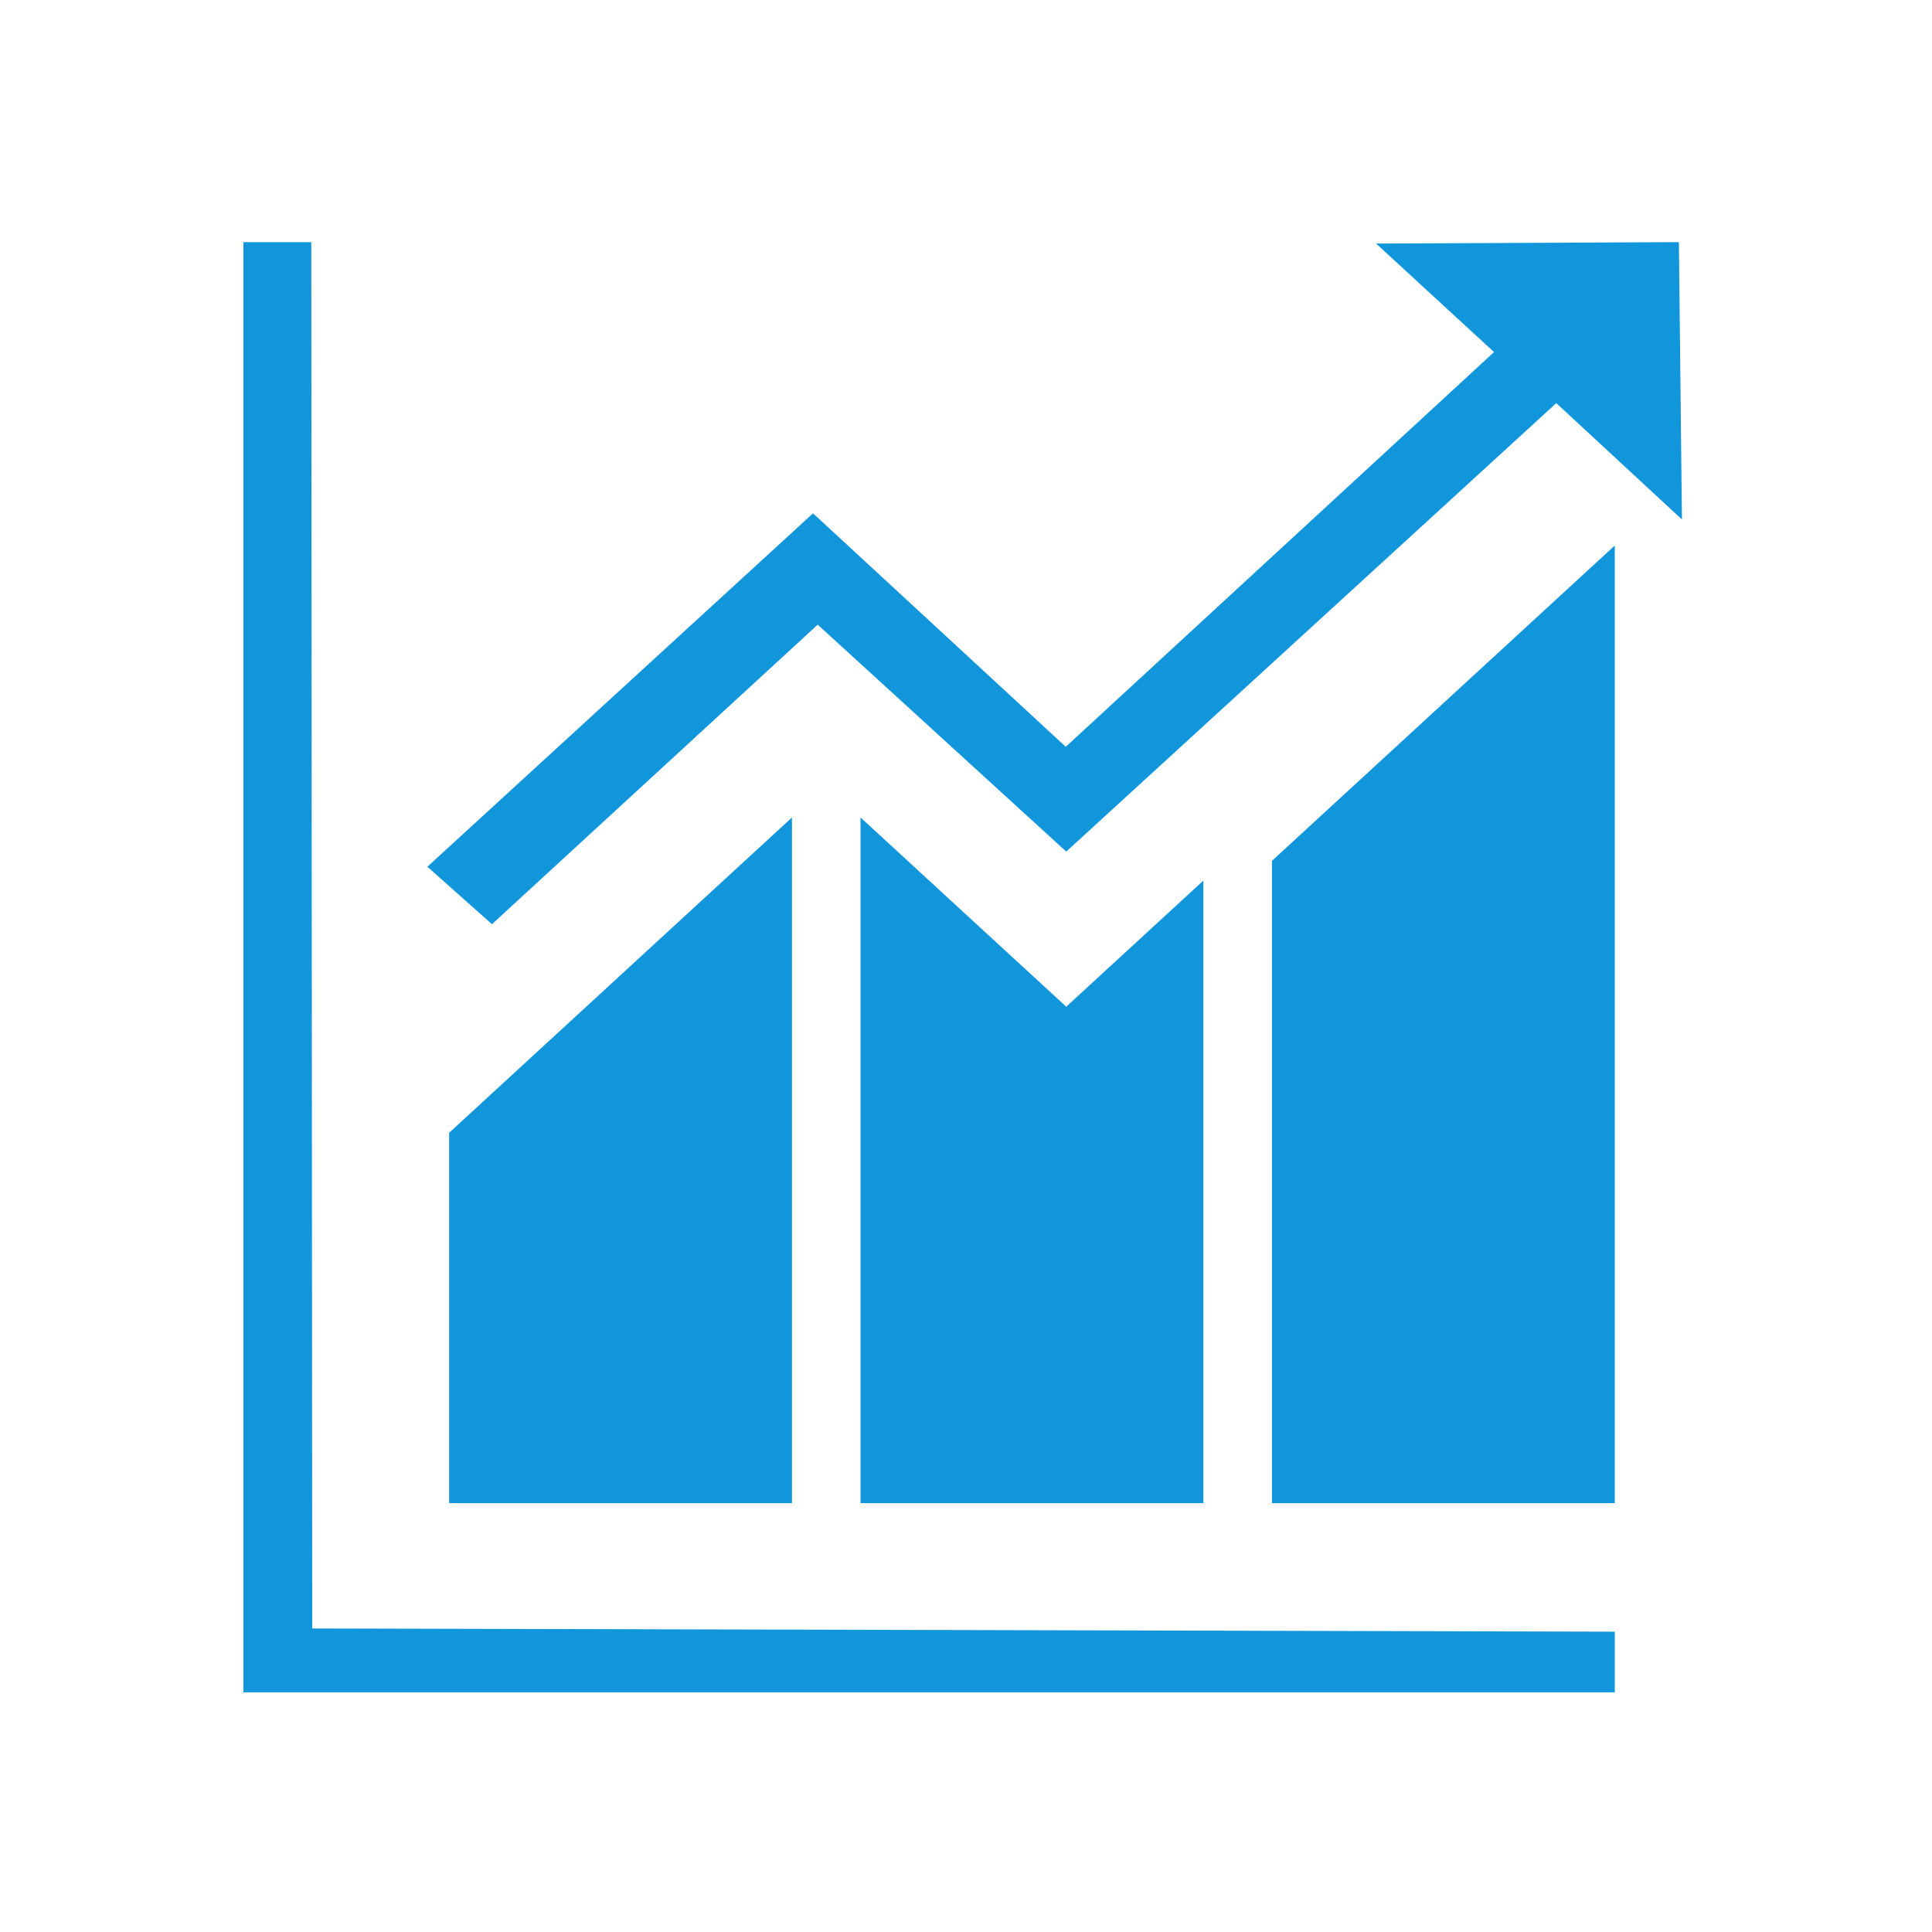 <?xml version="1.0" standalone="no"?><!DOCTYPE svg PUBLIC "-//W3C//DTD SVG 1.1//EN" "http://www.w3.org/Graphics/SVG/1.1/DTD/svg11.dtd"><svg t="1552813260051" class="icon" style="" viewBox="0 0 1024 1024" version="1.1" xmlns="http://www.w3.org/2000/svg" p-id="5551" xmlns:xlink="http://www.w3.org/1999/xlink" width="24" height="24"><defs><style type="text/css"></style></defs><path d="M164.991 128.339l-35.971 0 0 768.64 726.845 0 0-32.157-690.379-1.702L164.991 128.339zM238.046 796.695l181.712 0L419.758 433.279 238.046 600.4 238.046 796.695zM456.098 433.279l0 363.416L637.81 796.695l0-329.965-72.681 66.838L456.098 433.279zM674.156 796.695l181.71 0L855.865 289.139 674.156 456.261 674.156 796.695zM433.402 331.087l131.726 120.279 259.727-237.699 66.608 61.669-1.613-146.997-160.501 0.748 62.513 57.52L564.879 395.817 430.922 272.073 226.512 459.389l34.233 30.46L433.402 331.087z" p-id="5552" fill="#1296db"></path></svg>